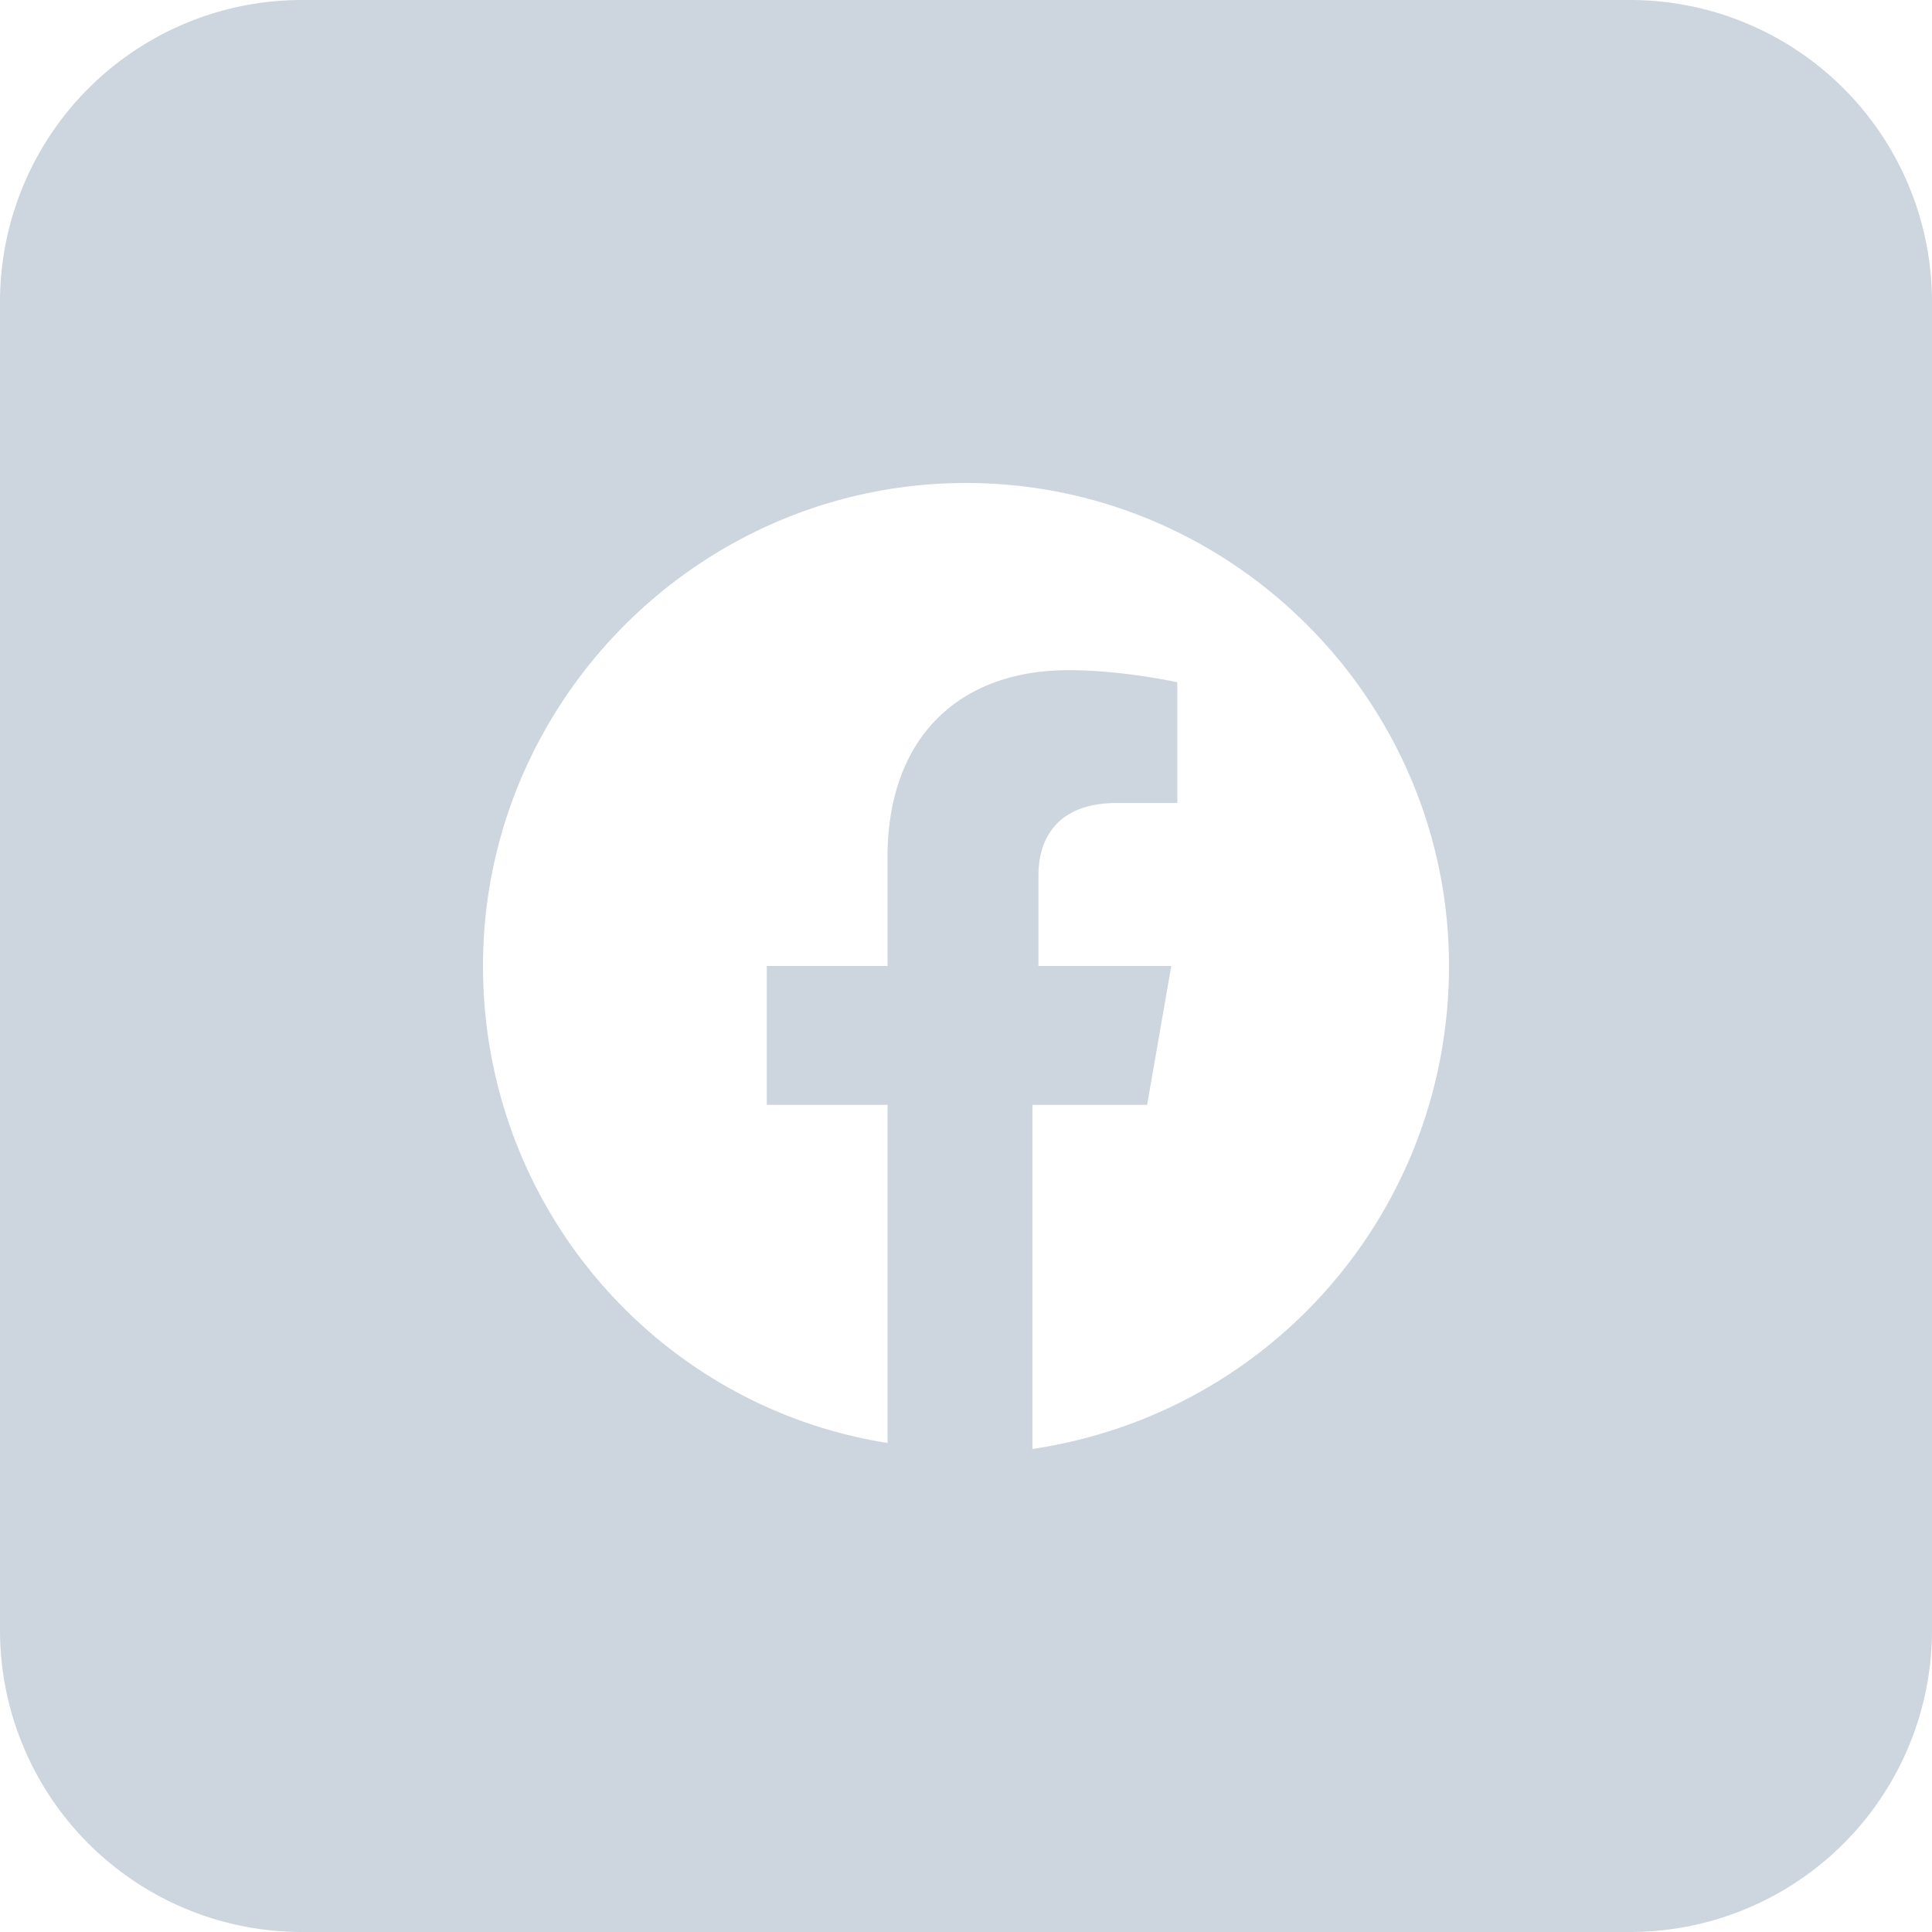 <svg width="48" height="48" fill="none" xmlns="http://www.w3.org/2000/svg"><path opacity=".3" fill-rule="evenodd" clip-rule="evenodd" d="M0 7.5A7.5 7.5 0 0 1 7.5 0h33A7.5 7.5 0 0 1 48 7.5v33a7.5 7.5 0 0 1-7.5 7.5h-33A7.5 7.5 0 0 1 0 40.5v-33ZM24 12c6.6 0 12 5.4 12 12 0 6-4.35 11.1-10.35 12v-8.55h2.85l.6-3.45h-3.3v-2.25c0-.9.45-1.8 1.95-1.8h1.5v-3s-1.35-.3-2.7-.3c-2.7 0-4.5 1.65-4.5 4.65V24h-3v3.45h3v8.4C16.35 34.95 12 30 12 24c0-6.6 5.4-12 12-12Z" fill="#577590"/></svg>